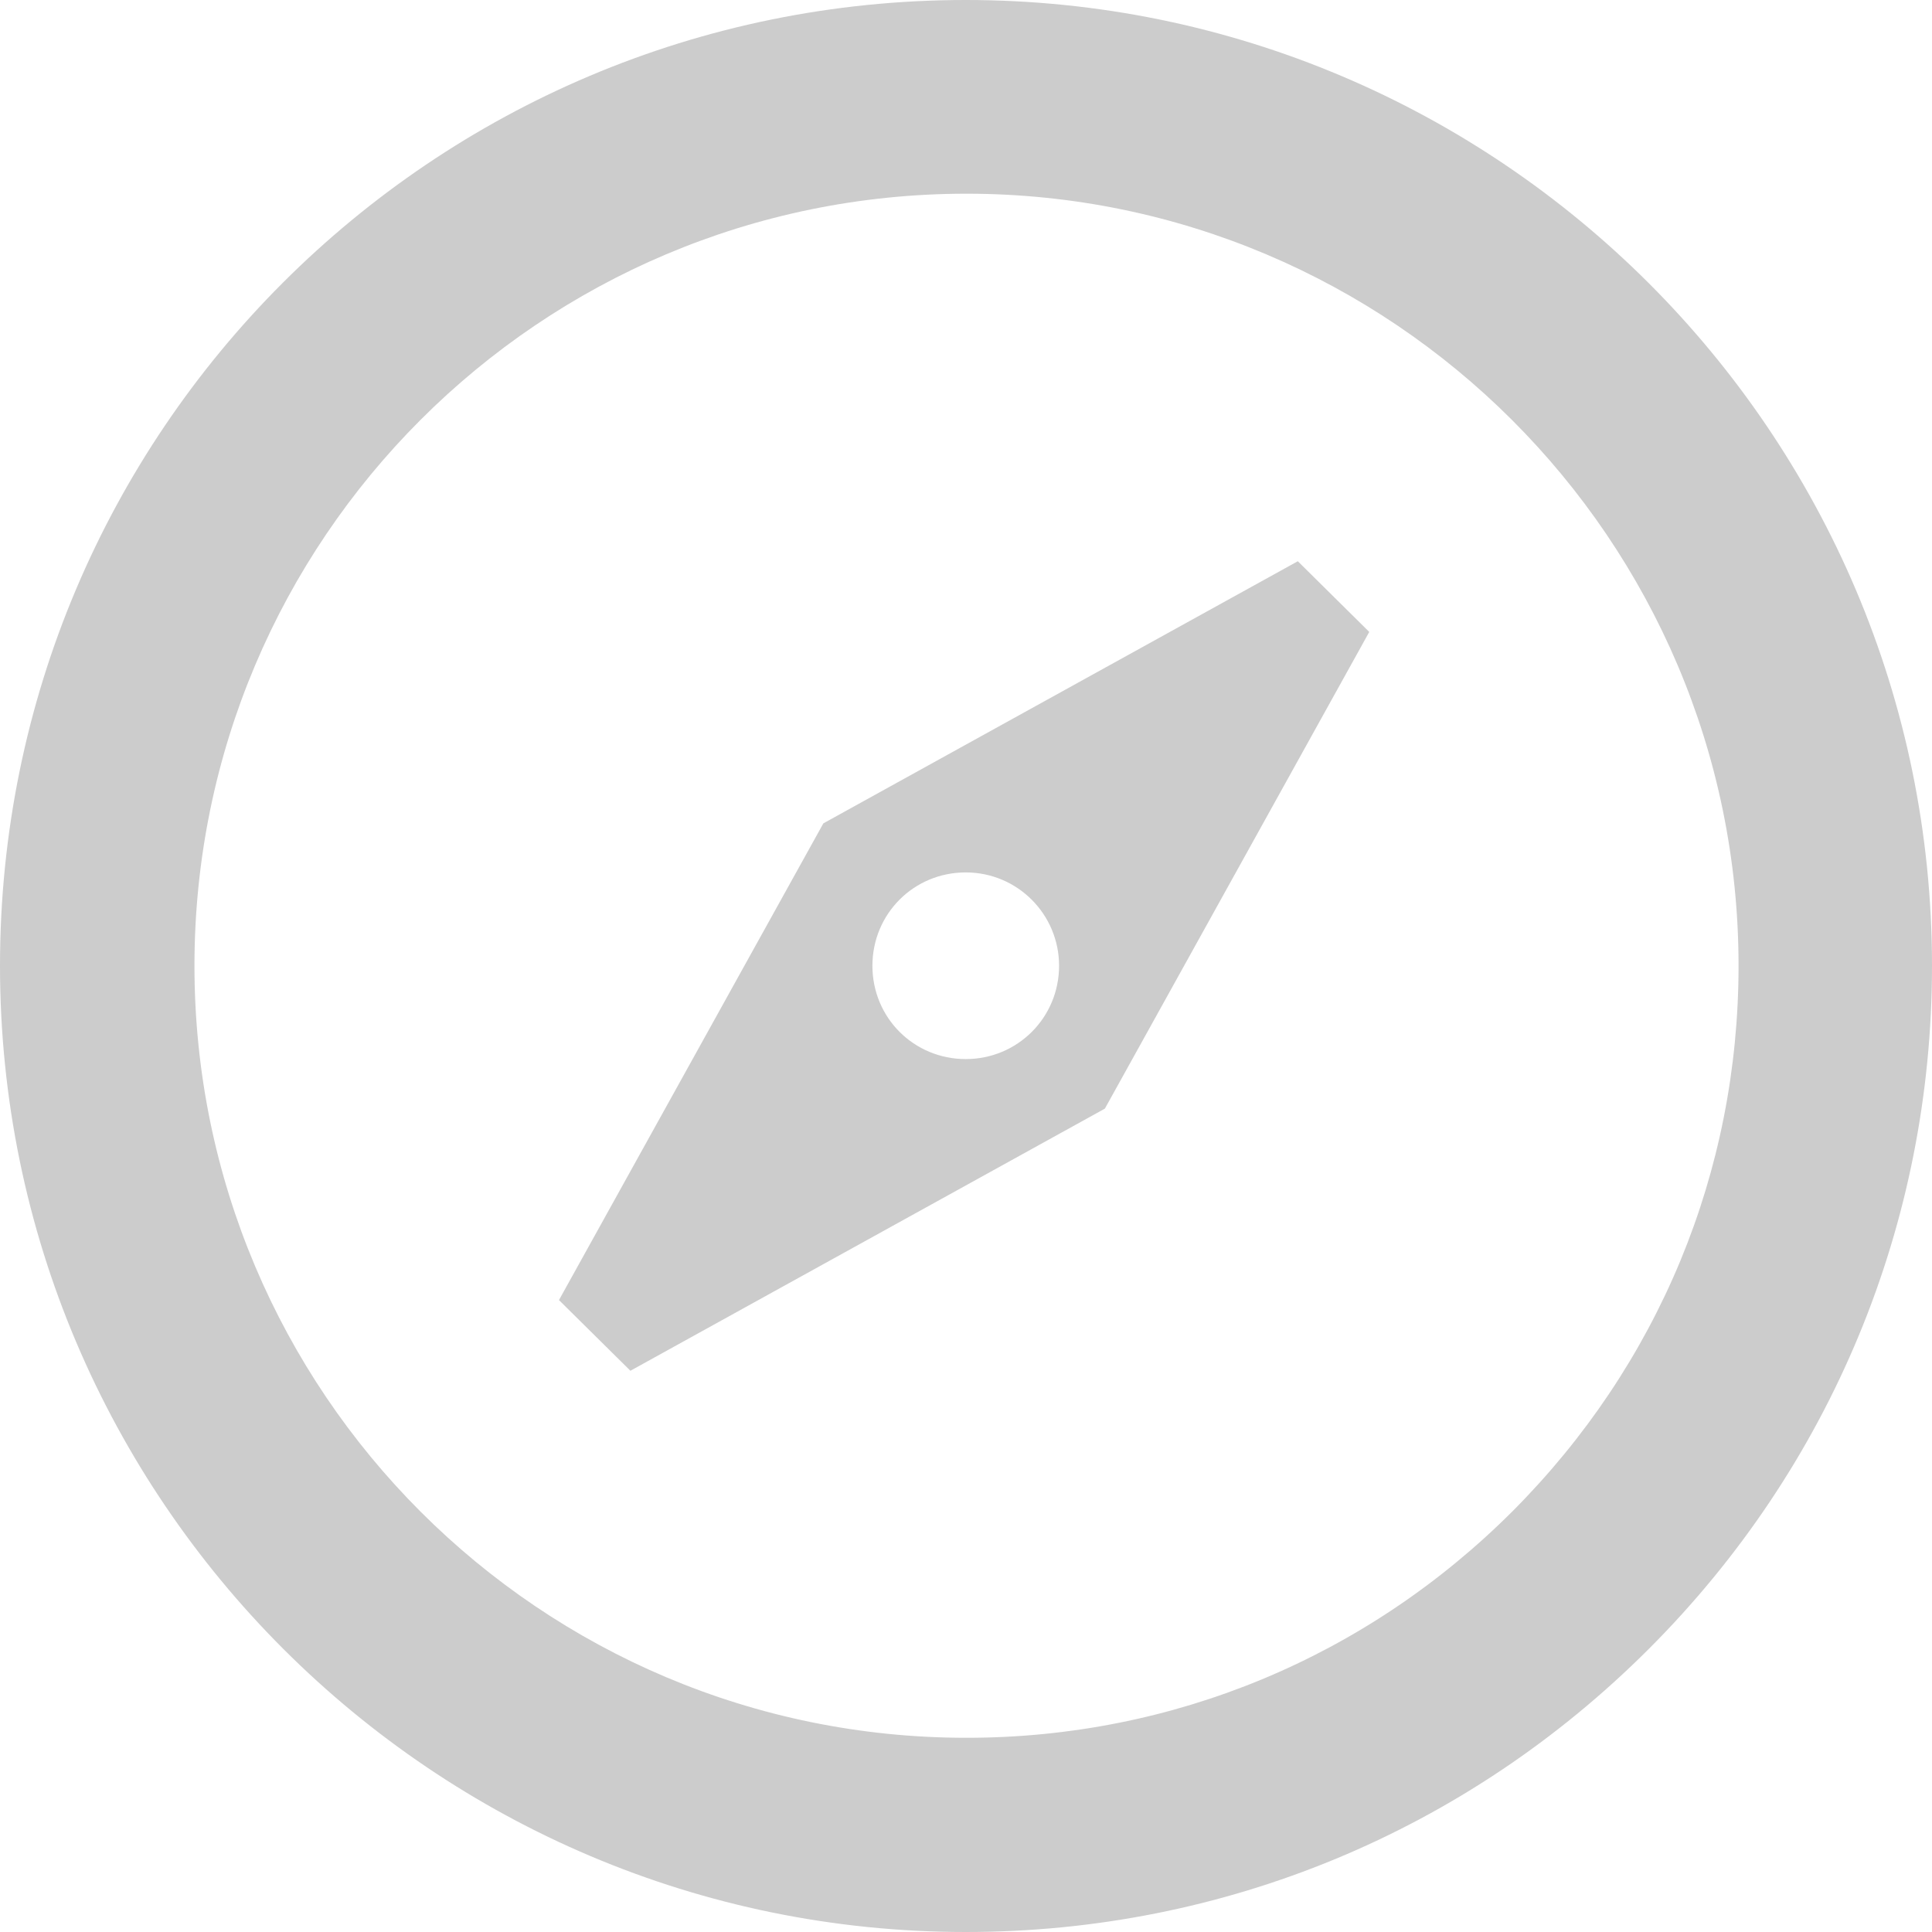 <?xml version="1.0" encoding="utf-8"?>
<!-- Generator: Adobe Illustrator 18.1.1, SVG Export Plug-In . SVG Version: 6.00 Build 0)  -->
<svg version="1.1" id="Layer_1" xmlns="http://www.w3.org/2000/svg" xmlns:xlink="http://www.w3.org/1999/xlink" x="0px" y="0px"
	 viewBox="128 0 768 768" enable-background="new 128 0 768 768" xml:space="preserve">
<g opacity="0.2">
	<path d="M896,383.9c0,102.4-40.1,199.1-112.6,271.6S614.5,768,511.9,768C300.5,768,128,596.1,128,383.9S299.9,0,511.9,0
		C723.5,0,896,171.9,896,383.9z M819.1,383.9c0-169.5-138-306.9-306.9-306.9c-169.5,0-306.9,137.4-306.9,306.9
		s137.4,306.9,306.9,306.9c82,0,159-32,217.1-90.1C787.3,542.5,819.1,465.9,819.1,383.9z M643.9,223.1l28.4,28.1L567.2,440.7
		L378.6,544.9l-28.4-28.1l105.1-189.5L643.9,223.1z M549,383.9c0-20.4-16.5-37.1-37.1-37.1c-20.7,0-37.1,16.5-37.1,37.1
		c0,20.7,16.5,37.1,37.1,37.1C532.5,421,549,404.5,549,383.9z"/>
</g>
</svg>
